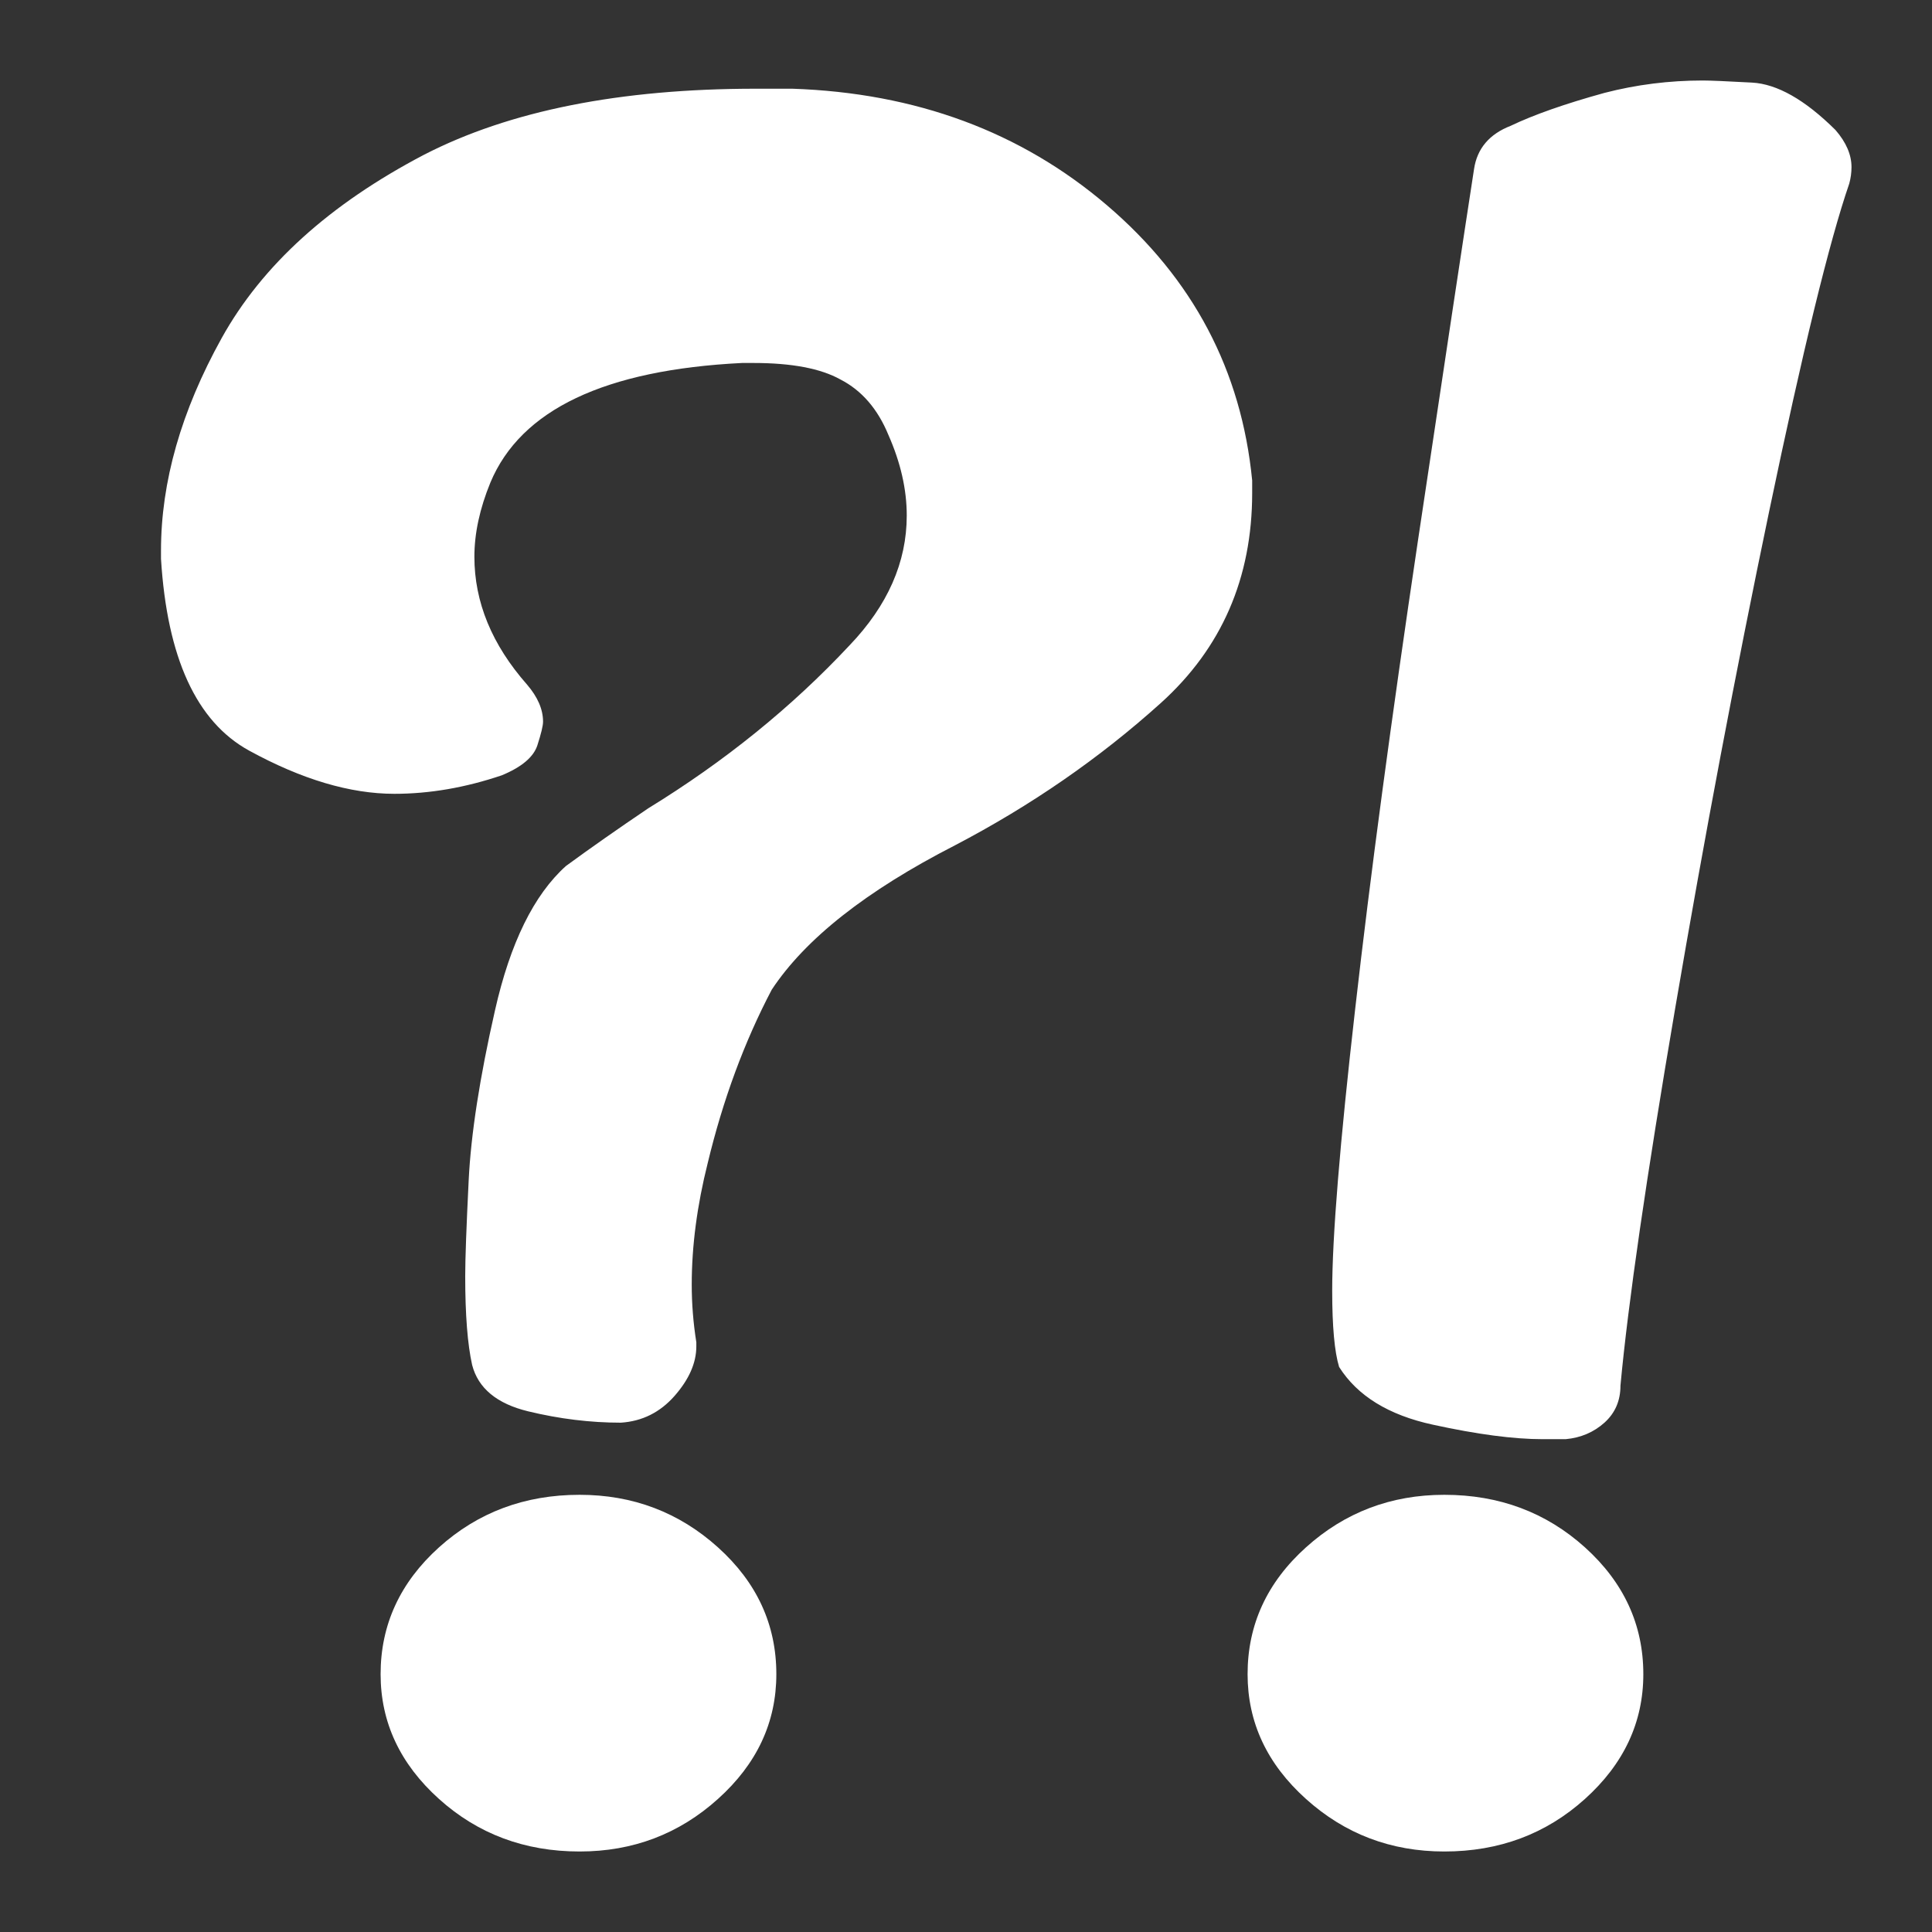 <svg width="24" height="24" viewBox="0 0 24 24" fill="none" xmlns="http://www.w3.org/2000/svg">
<rect x="0" y="0" width="24" height="24" fill="#333333" stroke="none"/>
<path fill-rule="evenodd" clip-rule="evenodd" d="M19.448 17.878C19.637 17.861 19.798 17.792 19.931 17.673C20.064 17.553 20.13 17.4 20.13 17.212C20.225 16.187 20.452 14.621 20.812 12.512C21.172 10.404 21.56 8.35 21.977 6.353C22.394 4.355 22.725 2.998 22.972 2.281C22.991 2.212 23 2.144 23 2.076C23 1.922 22.934 1.768 22.801 1.615C22.422 1.239 22.076 1.043 21.764 1.026C21.451 1.009 21.248 1 21.153 1C20.736 1 20.329 1.051 19.931 1.154C19.438 1.29 19.05 1.427 18.766 1.563C18.501 1.666 18.349 1.845 18.311 2.101C18.179 2.955 17.947 4.492 17.615 6.711C17.284 8.931 17.023 10.873 16.834 12.538C16.644 14.203 16.549 15.368 16.549 16.034C16.549 16.478 16.578 16.794 16.635 16.981C16.862 17.34 17.25 17.579 17.8 17.698C18.349 17.818 18.804 17.878 19.164 17.878H19.448ZM8.38 17.34C8.2 17.545 7.977 17.656 7.712 17.673C7.333 17.673 6.949 17.626 6.561 17.532C6.173 17.438 5.94 17.246 5.865 16.956C5.808 16.7 5.779 16.333 5.779 15.854C5.779 15.633 5.794 15.236 5.822 14.664C5.85 14.092 5.959 13.387 6.149 12.551C6.338 11.714 6.632 11.116 7.03 10.758C7.333 10.536 7.674 10.297 8.053 10.041C9 9.46 9.834 8.786 10.553 8.017C11.027 7.522 11.264 6.984 11.264 6.404C11.264 6.08 11.188 5.747 11.037 5.405C10.904 5.081 10.705 4.85 10.44 4.714C10.194 4.577 9.834 4.509 9.36 4.509H9.218C7.513 4.594 6.471 5.089 6.092 5.994C5.959 6.319 5.893 6.626 5.893 6.916C5.893 7.48 6.111 8.009 6.547 8.504C6.679 8.658 6.746 8.811 6.746 8.965C6.746 9.016 6.722 9.114 6.675 9.26C6.627 9.405 6.48 9.529 6.234 9.631C5.779 9.785 5.334 9.861 4.899 9.861C4.349 9.861 3.748 9.682 3.094 9.324C2.44 8.965 2.076 8.171 2 6.942V6.839C2 5.986 2.251 5.106 2.753 4.201C3.255 3.296 4.093 2.537 5.268 1.922C6.329 1.376 7.702 1.102 9.388 1.102H9.843C11.377 1.154 12.68 1.636 13.75 2.549C14.821 3.463 15.422 4.603 15.555 5.969V6.122C15.555 7.181 15.176 8.052 14.418 8.735C13.66 9.418 12.808 10.007 11.861 10.502C10.762 11.065 10.004 11.663 9.587 12.294C9.246 12.943 8.981 13.661 8.792 14.446C8.659 14.975 8.593 15.479 8.593 15.957C8.593 16.196 8.612 16.435 8.65 16.674V16.725C8.65 16.93 8.56 17.135 8.38 17.34ZM8.919 22.347C8.436 22.782 7.863 23 7.2 23C6.518 23 5.936 22.782 5.453 22.347C4.97 21.912 4.728 21.395 4.728 20.797C4.728 20.183 4.97 19.658 5.453 19.222C5.936 18.787 6.518 18.569 7.2 18.569C7.863 18.569 8.436 18.787 8.919 19.222C9.403 19.658 9.644 20.183 9.644 20.797C9.644 21.395 9.403 21.912 8.919 22.347ZM19.689 22.347C19.206 22.782 18.624 23 17.942 23C17.279 23 16.706 22.782 16.223 22.347C15.739 21.912 15.498 21.395 15.498 20.797C15.498 20.183 15.739 19.658 16.223 19.222C16.706 18.787 17.279 18.569 17.942 18.569C18.624 18.569 19.206 18.787 19.689 19.222C20.172 19.658 20.414 20.183 20.414 20.797C20.414 21.395 20.172 21.912 19.689 22.347Z" fill="white"/>
</svg>
